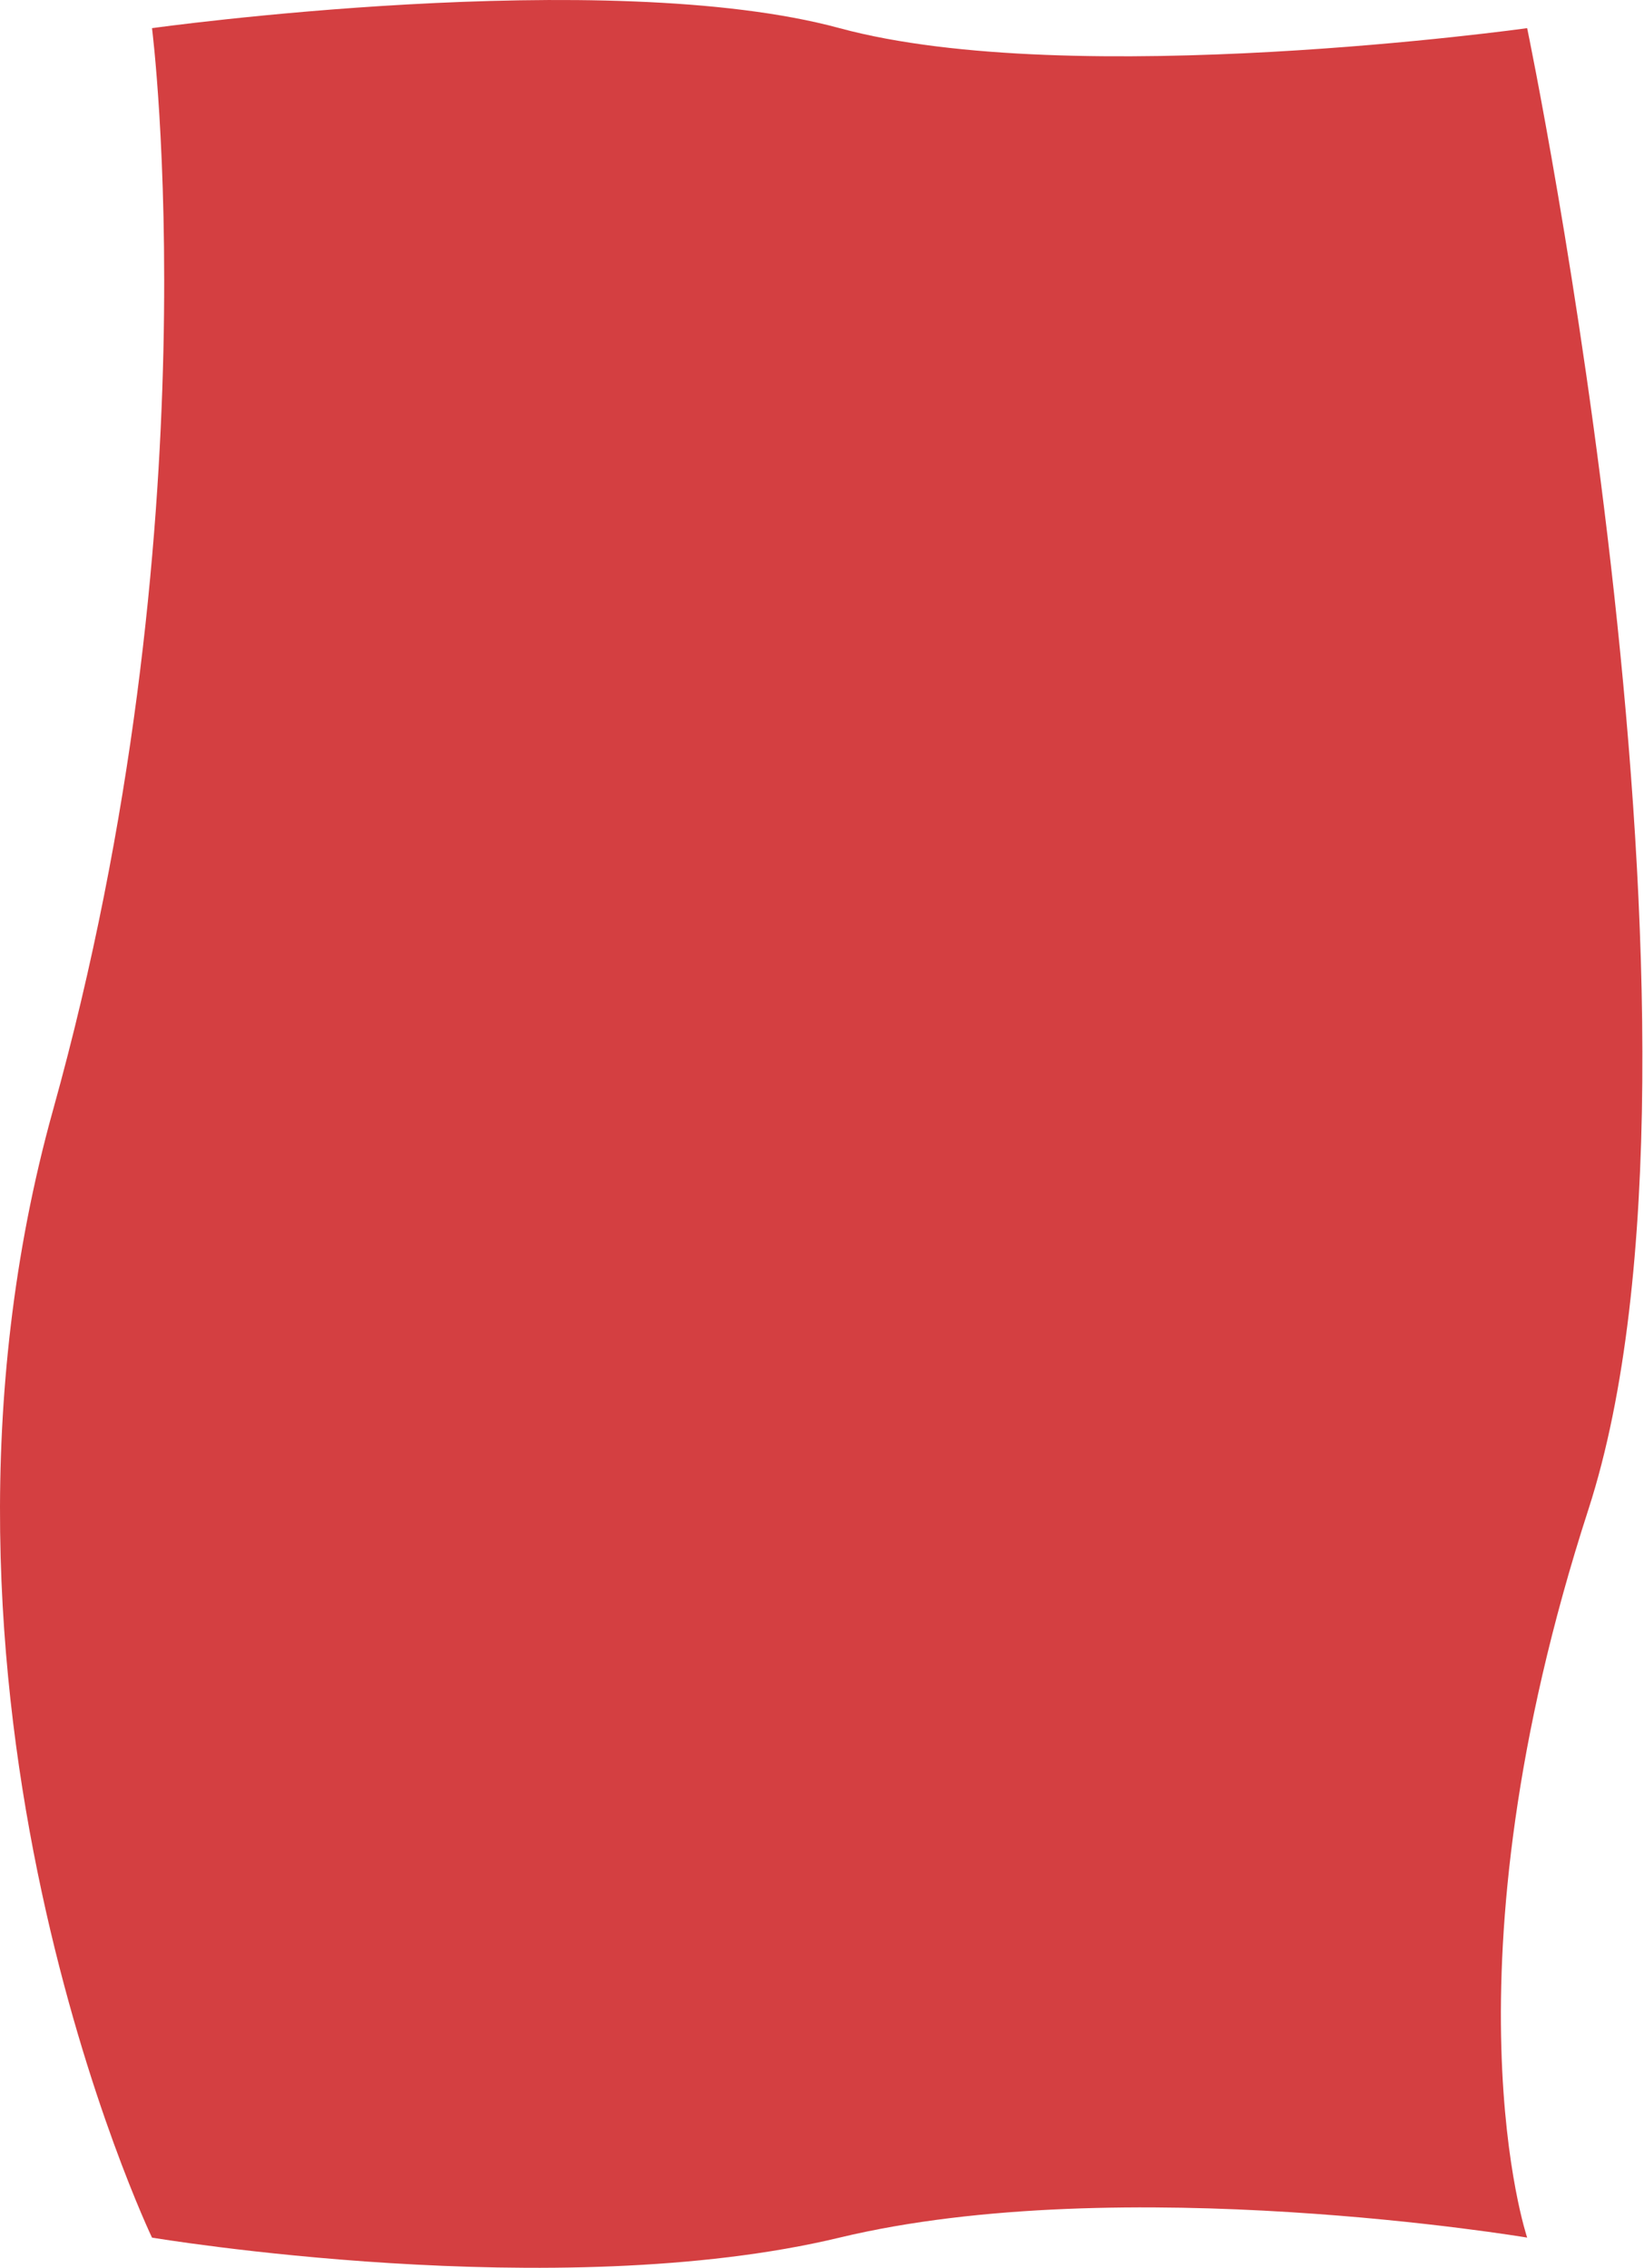 <svg width="532" height="734" viewBox="0 0 532 734" fill="none" xmlns="http://www.w3.org/2000/svg">
<path d="M49.191 9.111C49.191 9.111 196.191 -11.389 271.691 9.111C347.19 29.611 494.191 9.111 494.191 9.111C494.191 9.111 562.691 338.111 514 488.5C465.309 638.889 494.191 724.111 494.191 724.111C494.191 724.111 363.19 702.111 271.691 724.111C180.191 746.111 49.191 724.111 49.191 724.111C49.191 724.111 -35.309 547.611 17.191 359.111C69.691 170.611 49.191 9.111 49.191 9.111Z" fill="#D43F41"/>
</svg> 
